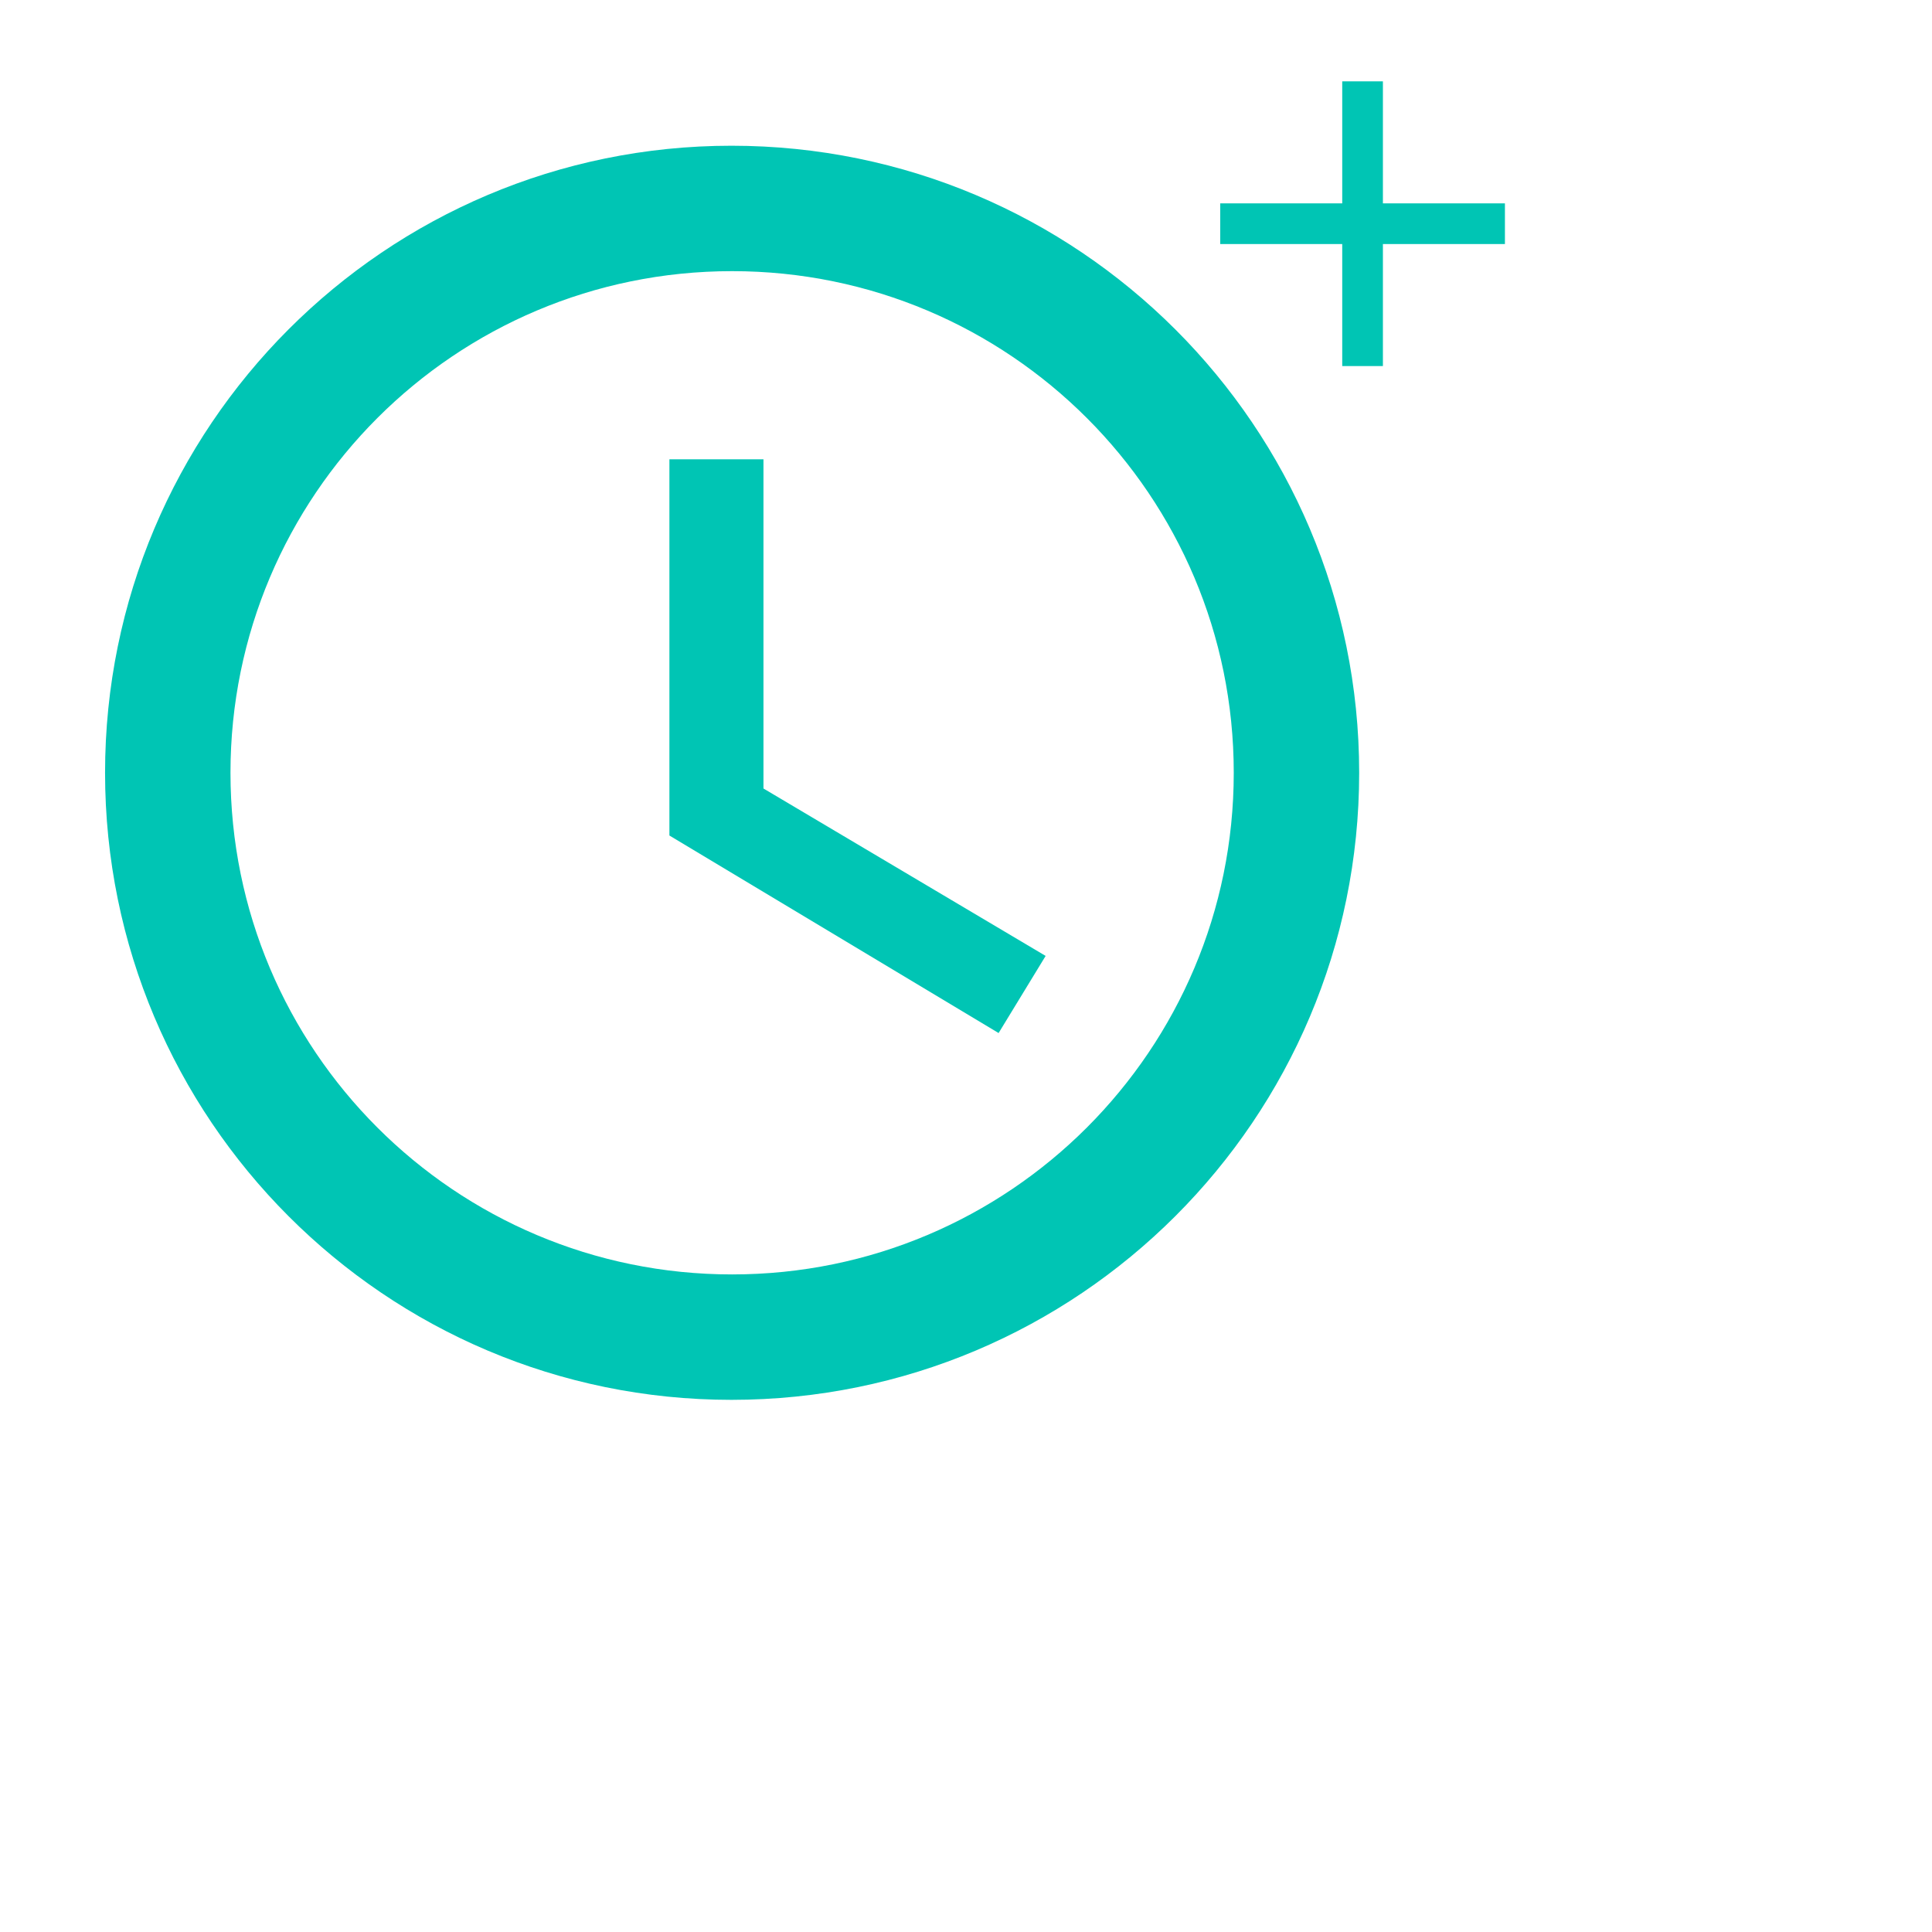 <svg width="95" height="95" viewBox="0 0 95 95" fill="none" xmlns="http://www.w3.org/2000/svg">
<rect width="95" height="95" fill="#E5E5E5"/>
<rect width="375" height="812" transform="translate(-74 -491)" fill="white"/>
<rect x="-44" y="-73" width="179" height="262" rx="5" fill="white"/>
<rect x="-43.5" y="-72.5" width="178" height="261" rx="4.5" stroke="#ABABAB" stroke-opacity="0.6"/>
<path d="M35.968 7.166C18.948 7.166 5.166 20.979 5.166 37.999C5.166 55.019 18.948 68.833 35.968 68.833C53.019 68.833 66.833 55.019 66.833 37.999C66.833 20.979 53.019 7.166 35.968 7.166ZM35.999 62.666C22.371 62.666 11.333 51.628 11.333 37.999C11.333 24.371 22.371 13.333 35.999 13.333C49.628 13.333 60.666 24.371 60.666 37.999C60.666 51.628 49.628 62.666 35.999 62.666Z" fill="#00C5B4"/>
<path d="M37.541 22.584H32.916V41.084L49.103 50.797L51.416 47.004L37.541 38.772V22.584Z" fill="#00C5B4"/>
<path d="M74 12H68V18H66V12H60V10H66V4H68V10H74V12Z" fill="#00C5B4"/>
<rect width="375" height="812" transform="translate(-74 -491)" fill="white"/>
<rect x="-44" y="-73" width="179" height="262" rx="5" fill="white"/>
<rect x="-43.5" y="-72.5" width="178" height="261" rx="4.5" stroke="#ABABAB" stroke-opacity="0.6"/>
<path d="M35.968 7.166C18.948 7.166 5.166 20.979 5.166 37.999C5.166 55.019 18.948 68.833 35.968 68.833C53.019 68.833 66.833 55.019 66.833 37.999C66.833 20.979 53.019 7.166 35.968 7.166ZM35.999 62.666C22.371 62.666 11.333 51.628 11.333 37.999C11.333 24.371 22.371 13.333 35.999 13.333C49.628 13.333 60.666 24.371 60.666 37.999C60.666 51.628 49.628 62.666 35.999 62.666Z" fill="#00C5B4"/>
<path d="M37.541 22.584H32.916V41.084L49.103 50.797L51.416 47.004L37.541 38.772V22.584Z" fill="#00C5B4"/>
<path d="M74 12H68V18H66V12H60V10H66V4H68V10H74V12Z" fill="#00C5B4"/>
</svg>
